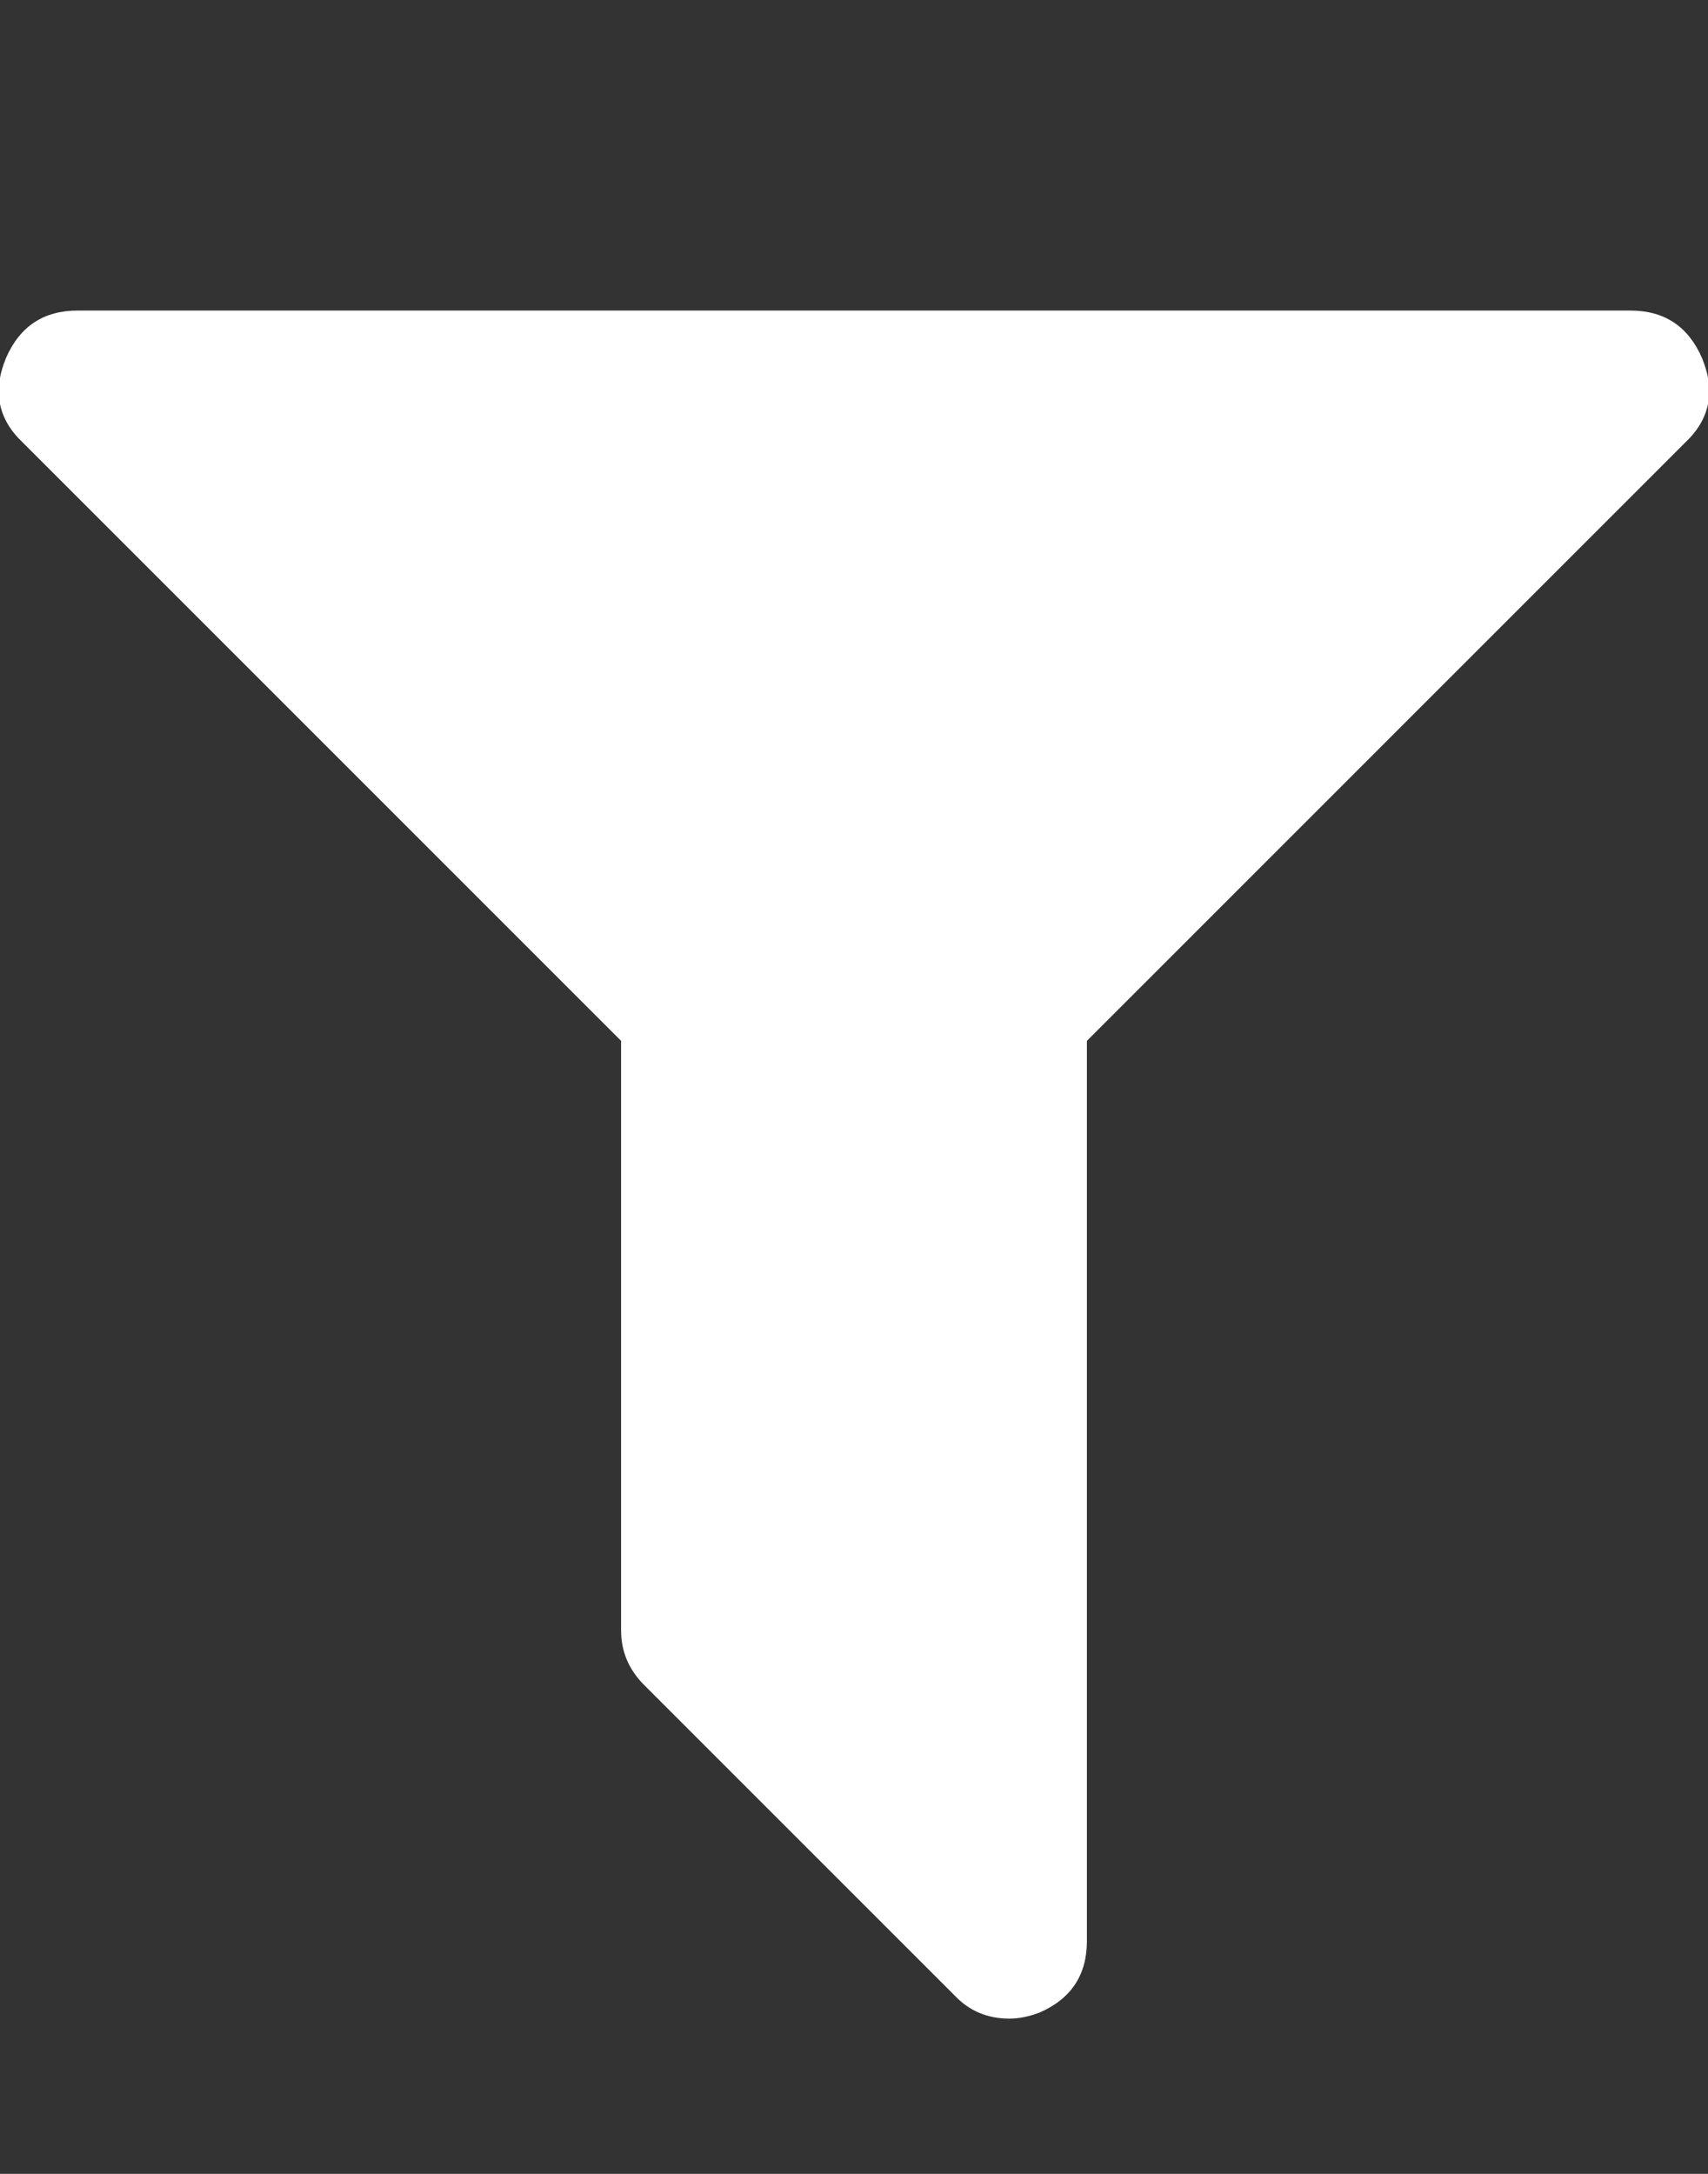 <svg xmlns="http://www.w3.org/2000/svg" viewBox="0 0 1408 1792"><rect x="0" y="0" width="1408" height="1792" fill="#333333" stroke="none"/><path fill="#fff" d="M1403 295q17 41-14 70L896 858v742q0 42-39 59-13 5-25 5-27 0-45-19l-256-256q-19-19-19-45V858L19 365q-31-29-14-70 17-39 59-39h1280q42 0 59 39z"/></svg>